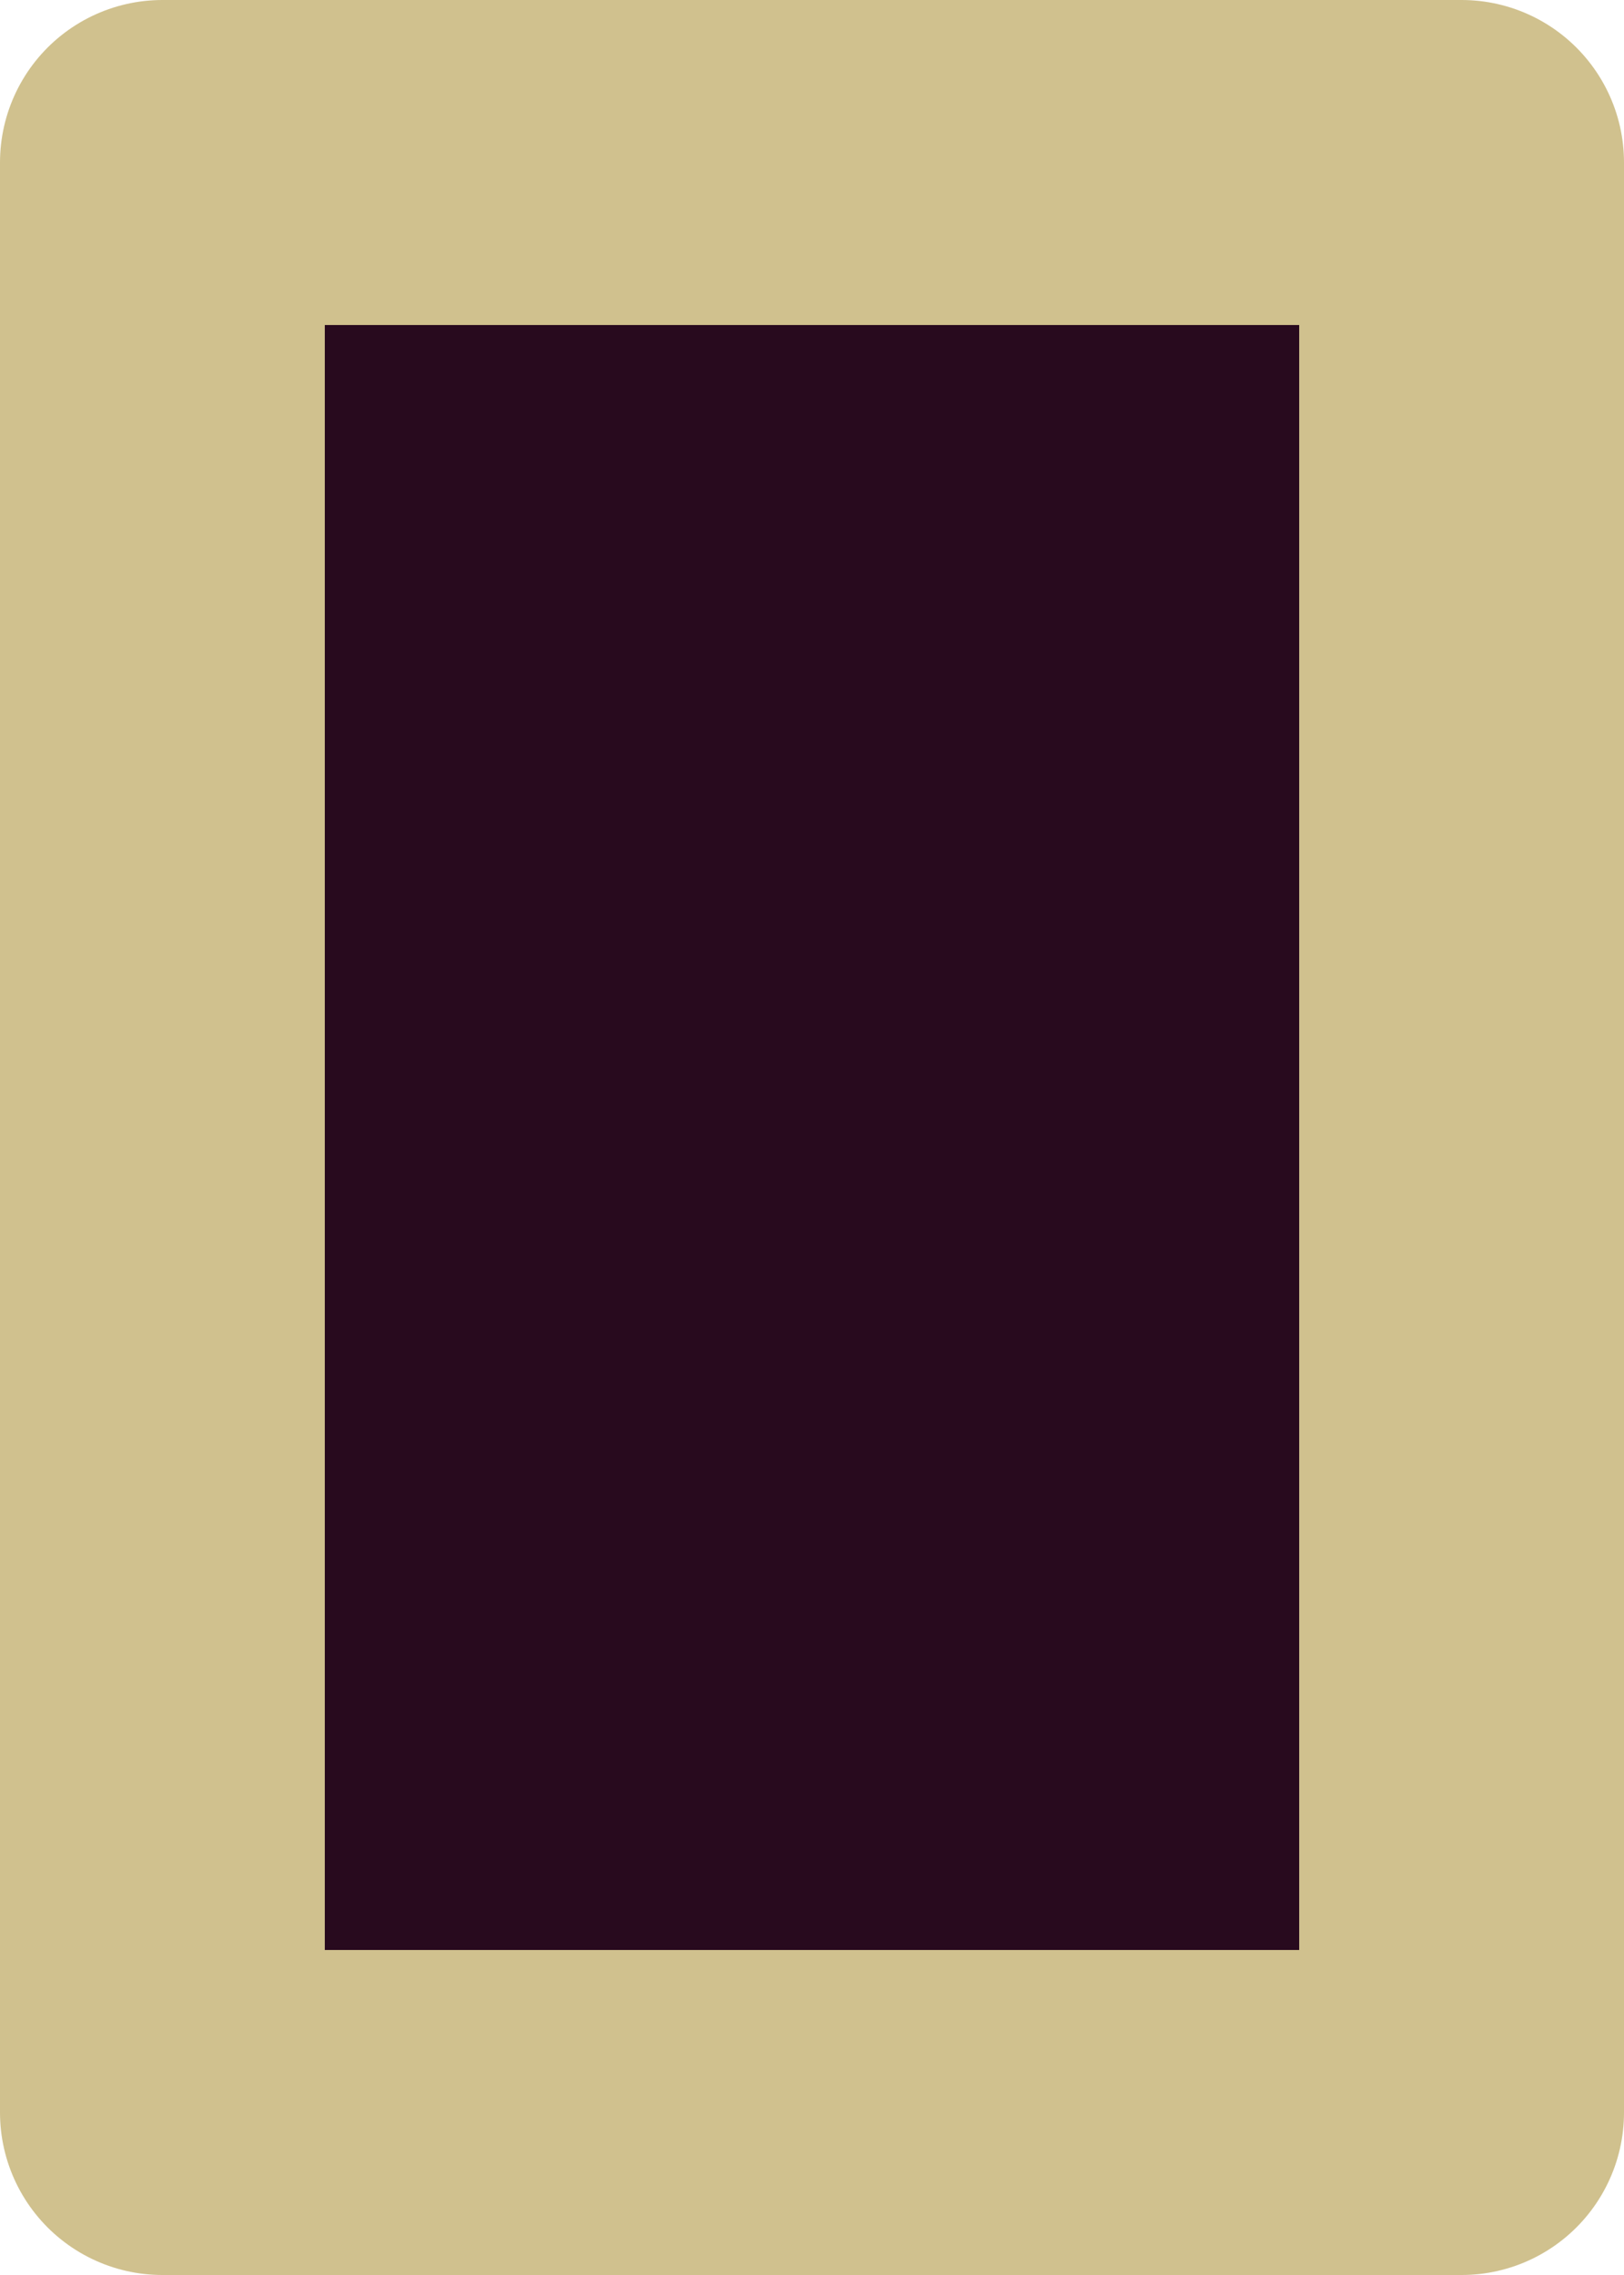 <?xml version="1.0" encoding="UTF-8" standalone="no"?>
<svg xmlns:xlink="http://www.w3.org/1999/xlink" height="7.0px" width="5.0px" xmlns="http://www.w3.org/2000/svg">
  <g transform="matrix(1.0, 0.0, 0.0, 1.0, 0.5, 0.5)">
    <path d="M4.0 0.0 L4.0 6.0 0.0 6.0 0.0 0.0 4.0 0.0" fill="#280a1e" fill-rule="evenodd" stroke="none"/>
    <path d="M4.0 0.0 L4.0 6.0 0.0 6.0 0.0 0.0 4.0 0.0 Z" fill="none" stroke="#d0c18e" stroke-linecap="round" stroke-linejoin="round" stroke-width="1.0"/>
  </g>
</svg>
